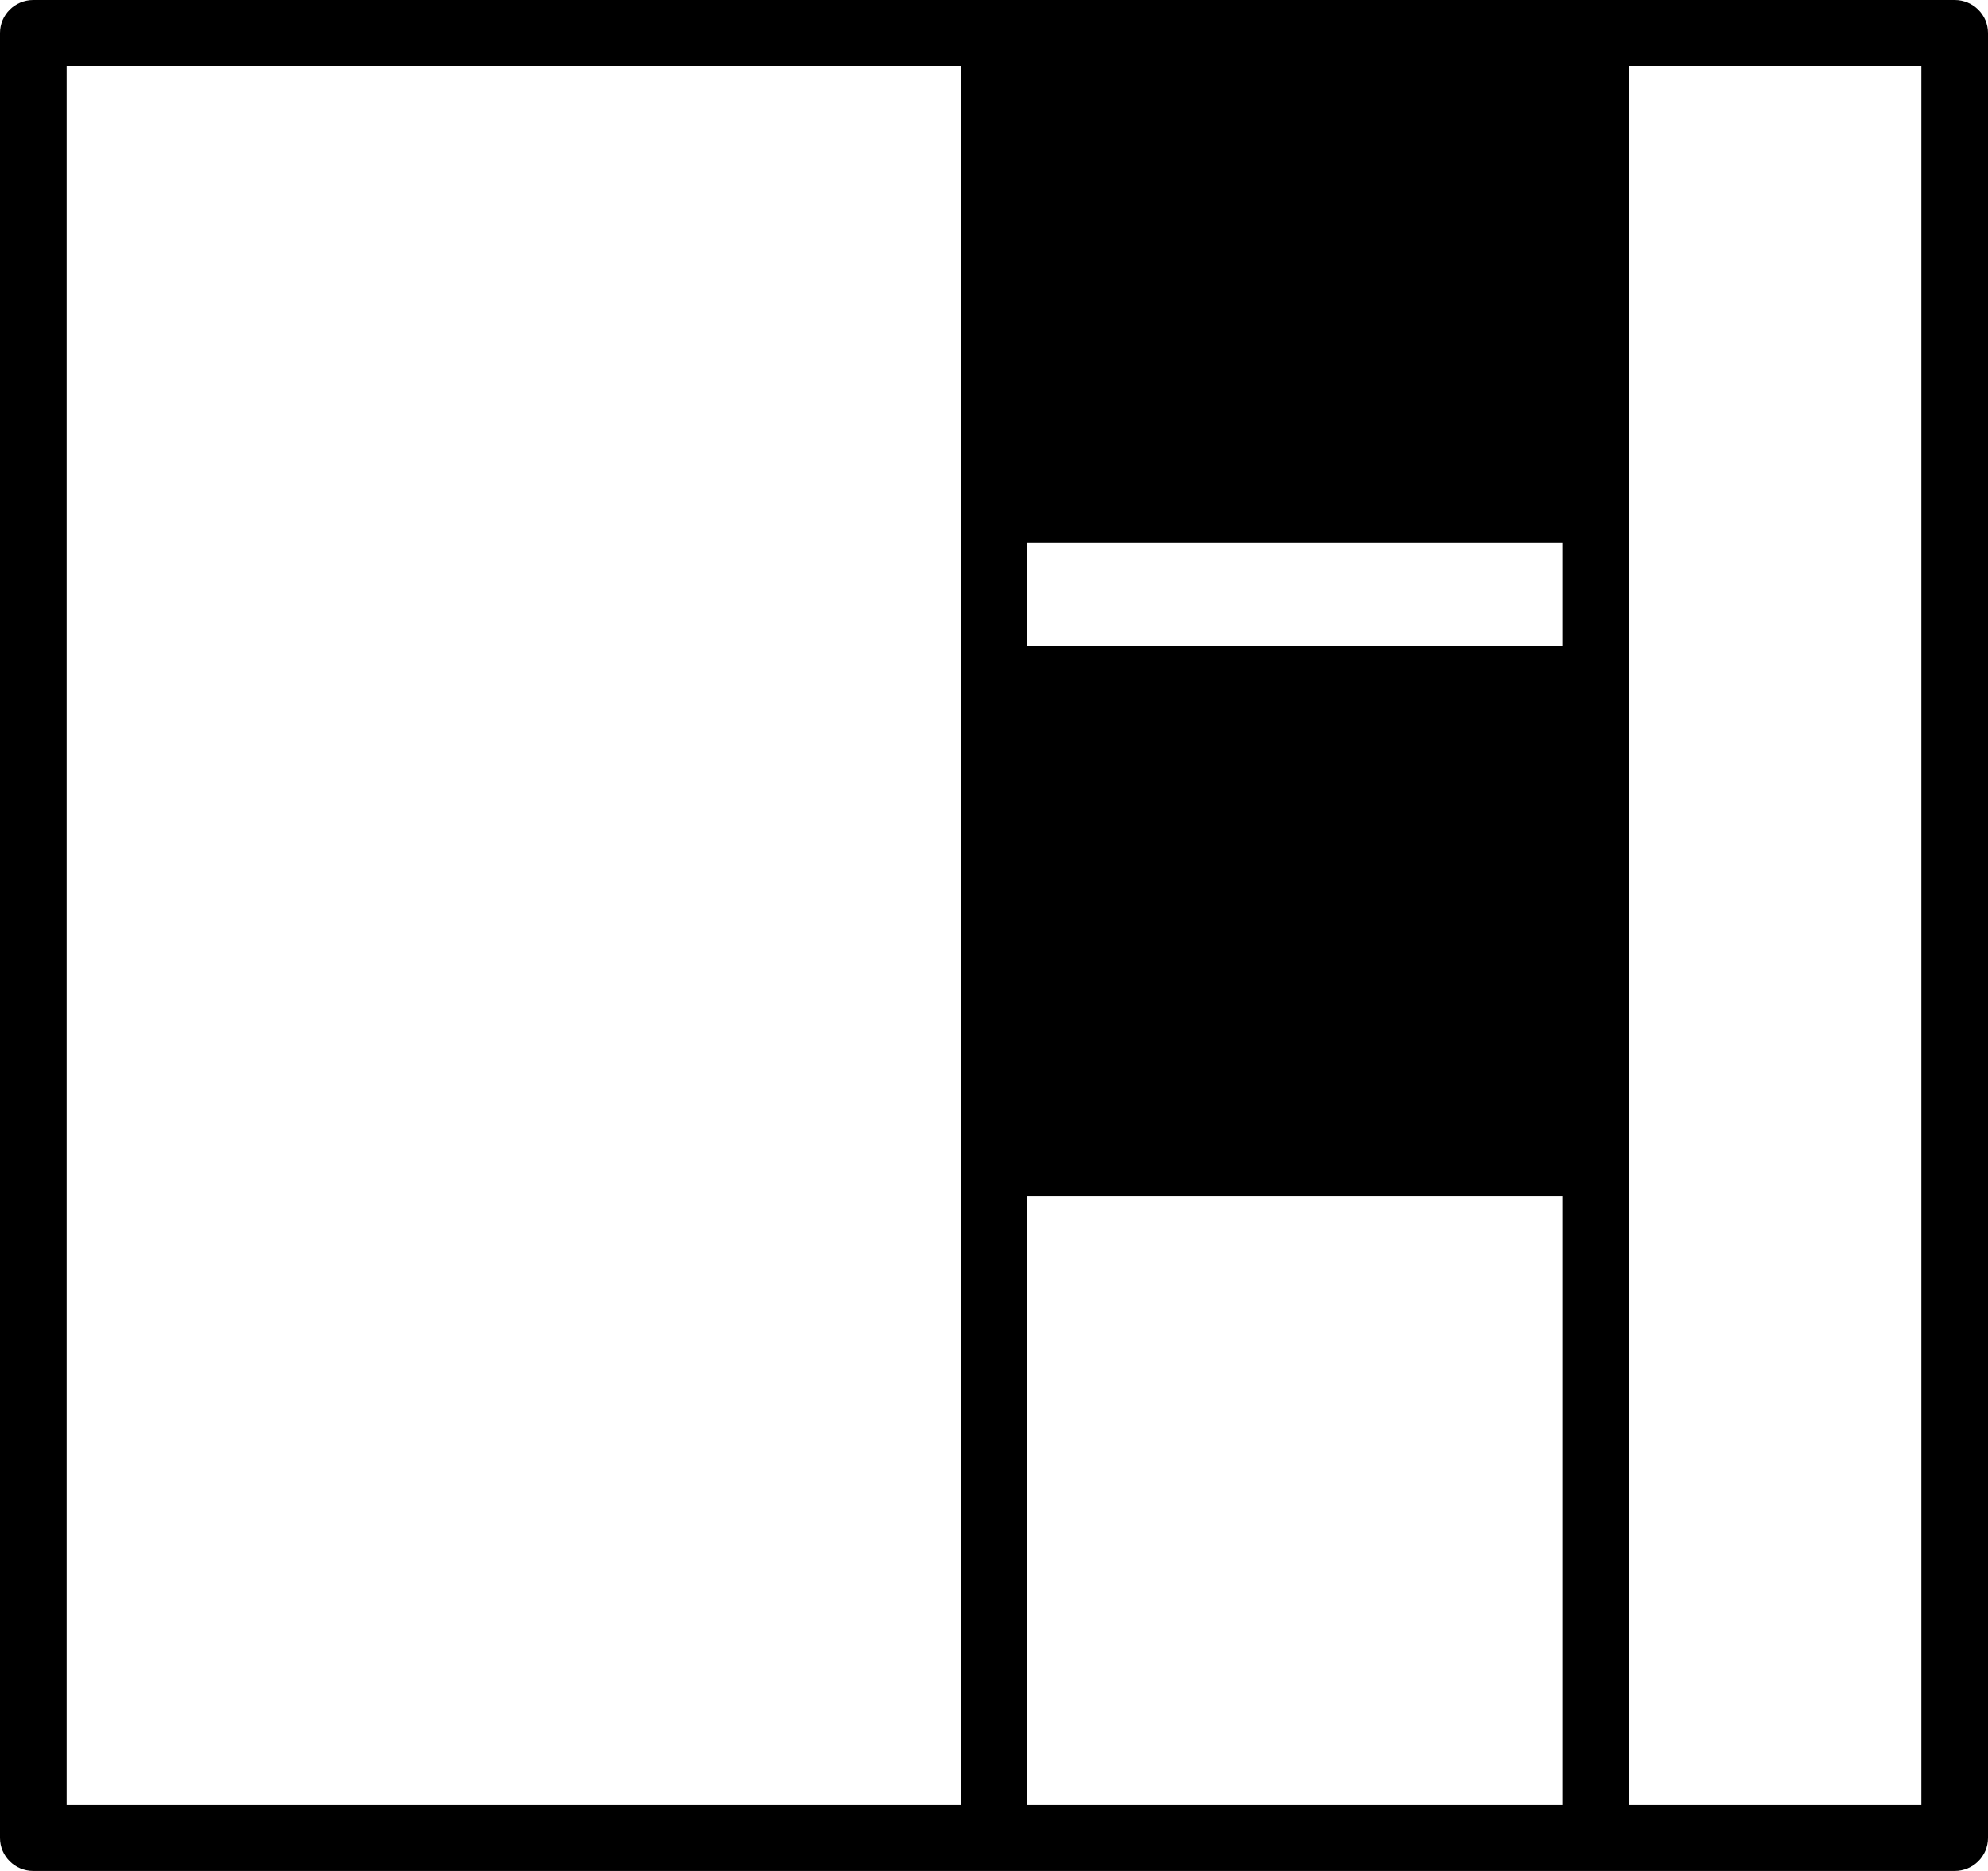 <?xml version="1.0" encoding="UTF-8"?>
<svg width="34px" height="32px" viewBox="0 0 34 32" version="1.1" xmlns="http://www.w3.org/2000/svg" xmlns:xlink="http://www.w3.org/1999/xlink">
    <!-- Generator: Sketch 48.2 (47327) - http://www.bohemiancoding.com/sketch -->
    <title>resource/nav_2</title>
    <desc>Created with Sketch.</desc>
    <defs></defs>
    <g id="Artboard" stroke="none" stroke-width="1" fill="none" fill-rule="evenodd" transform="translate(-81, -439)">
        <g id="icon" transform="translate(81, 439)" fill="#000000">
            <path d="M27.859,30.871 L32.86,30.871 L32.86,1.129 L27.859,1.129 L27.859,30.871 Z M17.57,11.043 L26.719,11.043 L26.719,9.286 L17.57,9.286 L17.57,11.043 Z M17.57,30.871 L26.719,30.871 L26.719,20.455 L17.57,20.455 L17.57,30.871 Z M1.14,30.871 L16.43,30.871 L16.43,1.129 L1.14,1.129 L1.14,30.871 Z M33.43,0 L0.57,0 C0.255,0 0,0.253 0,0.565 L0,31.435 C0,31.747 0.255,32 0.57,32 L33.43,32 C33.745,32 34,31.747 34,31.435 L34,0.565 C34,0.253 33.745,0 33.43,0 Z" id="Fill-176"></path>
        </g>
    </g>
</svg>
